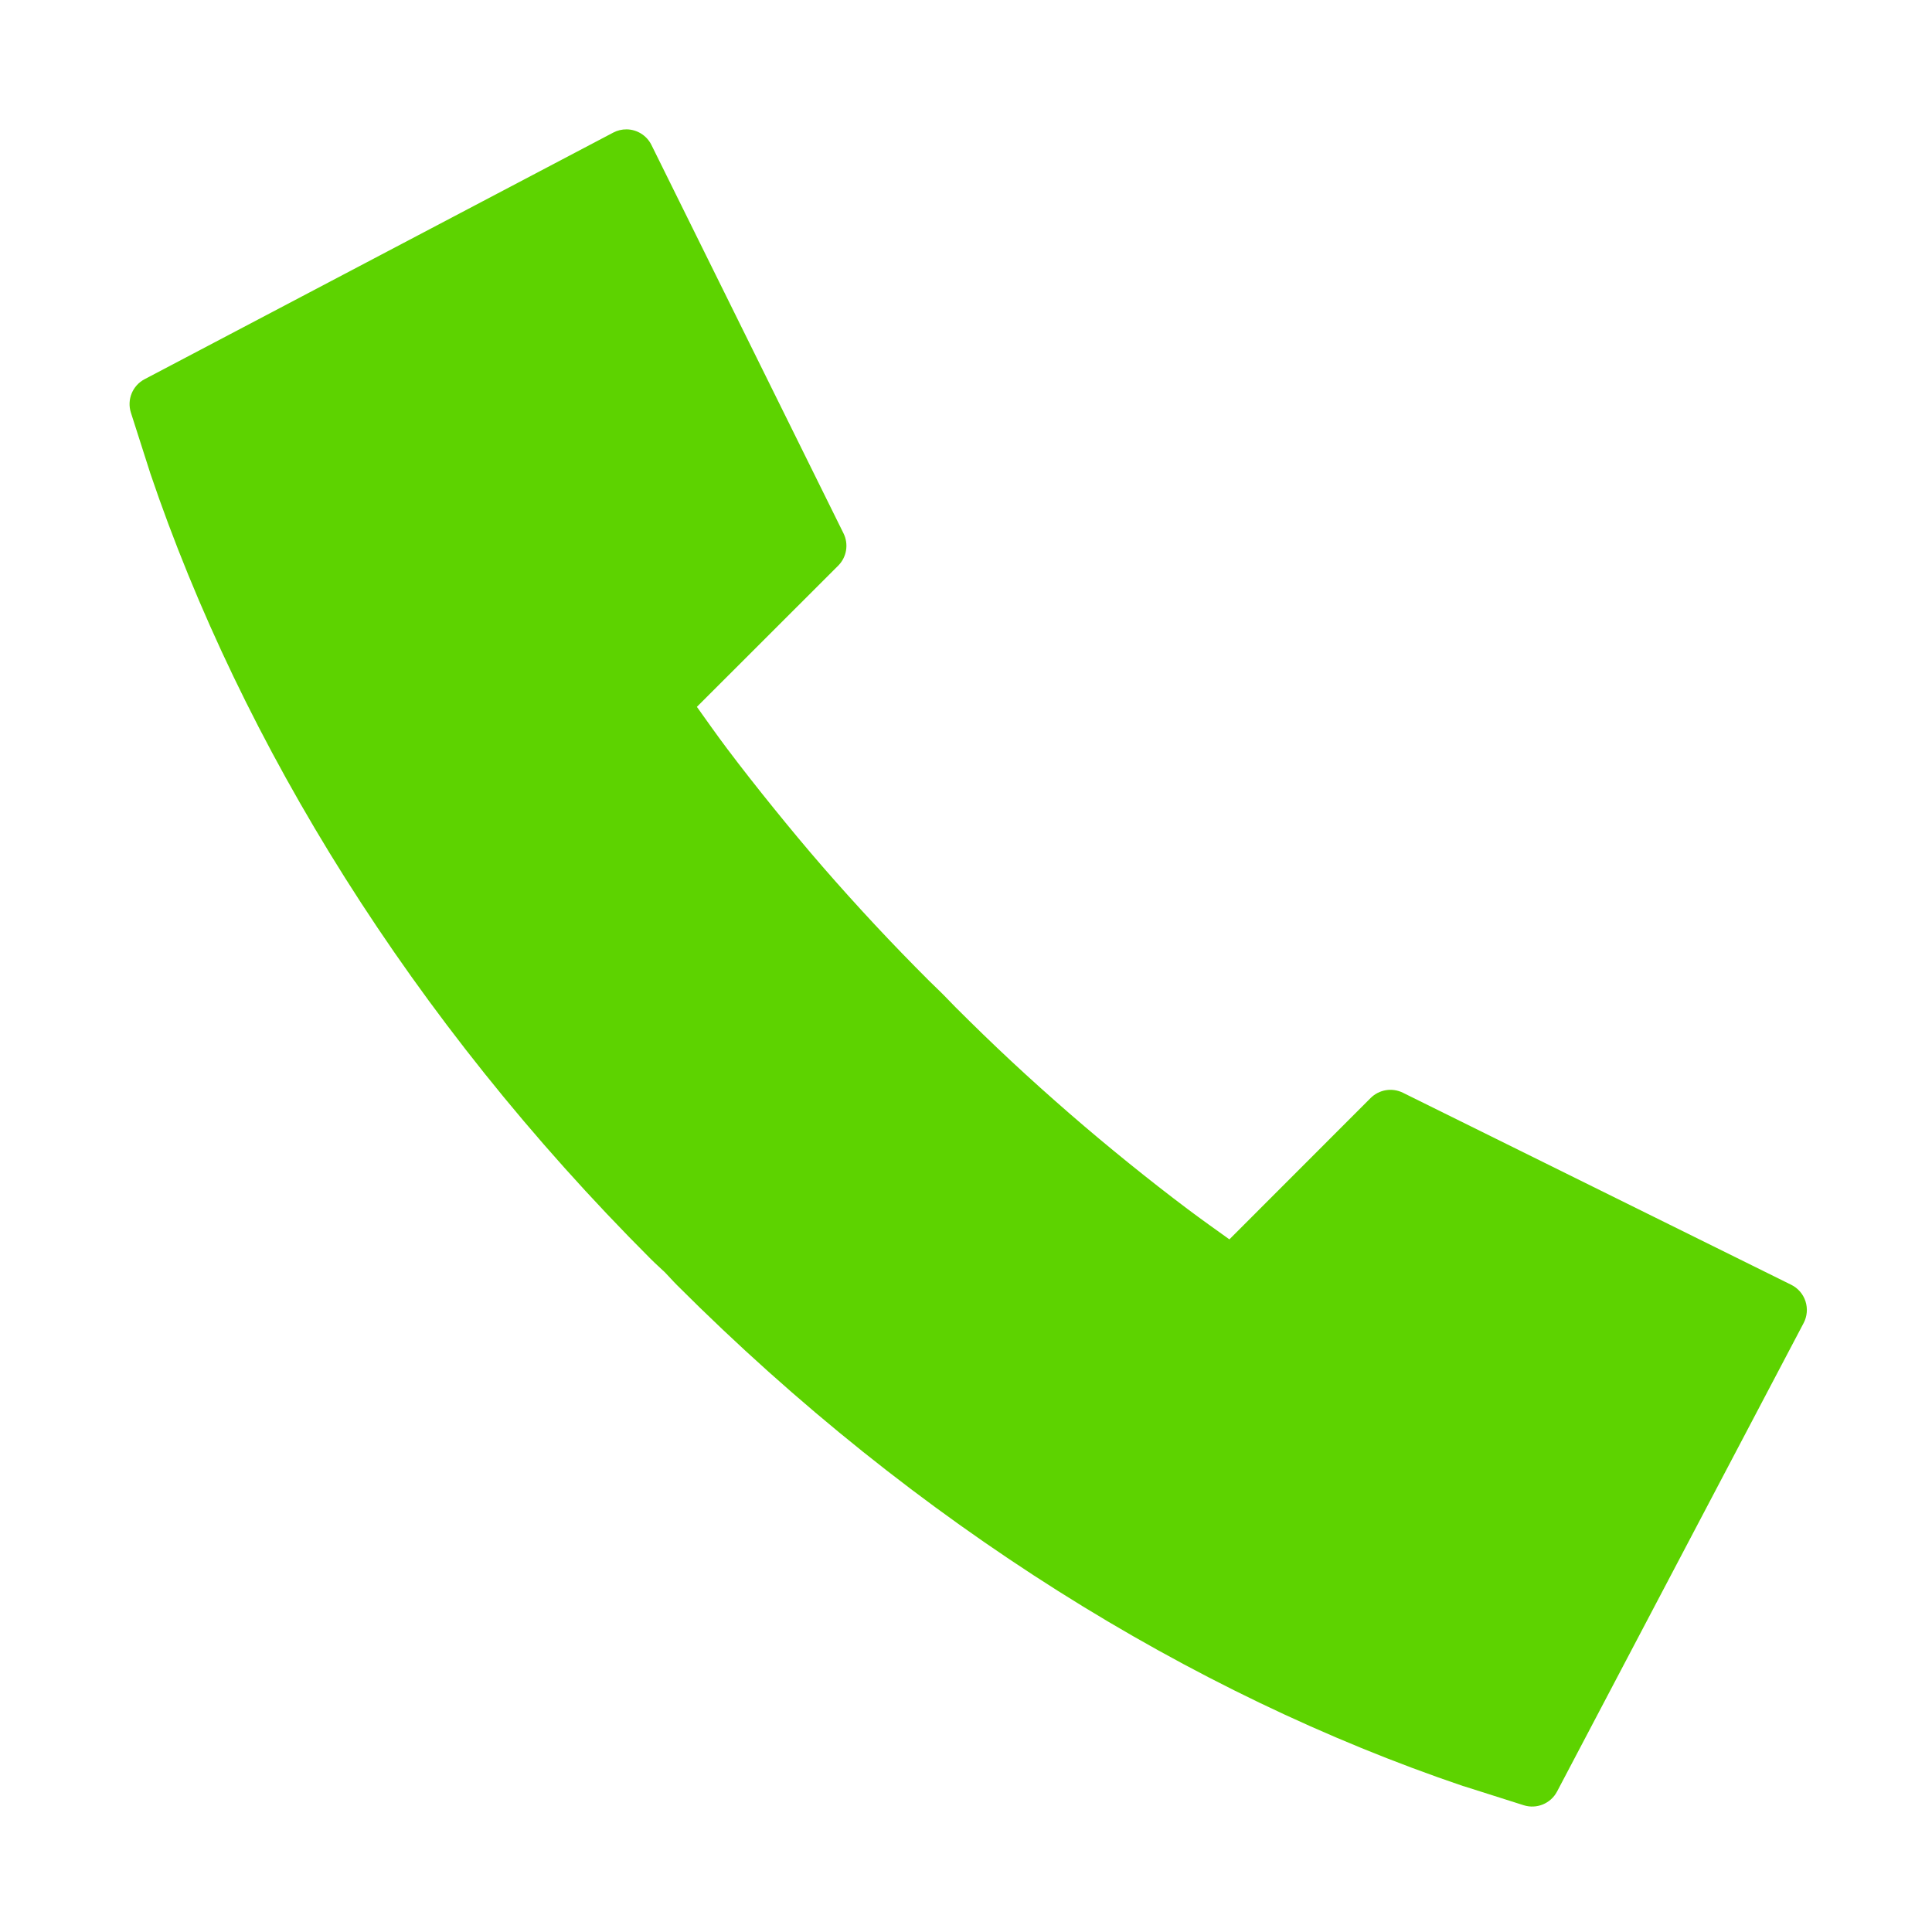 <?xml version="1.0" encoding="UTF-8"?>
<svg xmlns="http://www.w3.org/2000/svg" xmlns:xlink="http://www.w3.org/1999/xlink" baseProfile="tiny" contentScriptType="text/ecmascript" contentStyleType="text/css" height="30px" preserveAspectRatio="xMidYMid meet" version="1.1" viewBox="0 0 30 30" width="30px" x="0px" y="0px" zoomAndPan="magnify">
<defs/>
<rect fill="none" height="30" width="30"/>
<path d="M 265.156 88.438 C 263.817 88.427 262.496 88.749 261.312 89.375 L 126.562 160.281 C 123.086 162.107 121.425 166.167 122.625 169.906 L 128.125 187.094 C 128.135 187.136 128.145 187.177 128.156 187.219 C 154.633 265.386 203.228 344.384 272.156 413.312 C 273.578 414.735 274.797 415.78 275.687 416.656 C 275.691 416.66 275.715 416.652 275.719 416.656 C 275.824 416.76 275.823 416.764 275.906 416.844 C 275.975 416.91 276.009 416.95 276.062 417.0 C 276.154 417.096 276.248 417.19 276.344 417.281 C 277.274 418.226 278.311 419.436 279.687 420.812 C 348.614 489.739 427.58 538.366 505.75 564.844 C 505.802 564.855 505.854 564.865 505.906 564.875 L 523.125 570.344 C 526.854 571.526 530.895 569.868 532.719 566.406 L 603.625 431.688 C 604.637 429.761 604.83 427.508 604.16 425.437 C 603.489 423.367 602.012 421.655 600.062 420.688 L 488.406 365.469 C 485.295 363.926 481.547 364.542 479.094 367.0 L 438.5 407.625 C 434.615 404.842 430.399 401.855 426.562 398.969 C 420.803 394.636 415.117 390.189 409.438 385.594 C 403.753 380.995 398.106 376.281 392.531 371.438 C 386.946 366.584 381.378 361.601 375.906 356.5 C 370.431 351.396 365.046 346.171 359.688 340.812 C 358.726 339.851 357.655 338.706 356.375 337.406 C 356.344 337.375 356.313 337.344 356.281 337.313 C 356.143 337.177 355.933 336.958 355.594 336.625 C 354.294 335.345 353.149 334.274 352.188 333.313 C 346.829 327.954 341.604 322.569 336.5 317.094 C 331.388 311.61 326.373 306.042 321.531 300.469 C 316.699 294.907 312.017 289.261 307.406 283.563 C 302.8 277.869 298.322 272.183 294 266.438 C 291.122 262.612 288.149 258.386 285.375 254.5 L 326.0 213.906 C 328.458 211.453 329.074 207.705 327.531 204.594 L 272.312 92.938 C 270.964 90.21 268.199 88.471 265.156 88.438 z " fill="#5dd300" fill-opacity="1" fill-rule="nonzero" stroke="none" transform="matrix(0.054,0,0,0.054,-4.589,-2.767)"/>
</svg>
